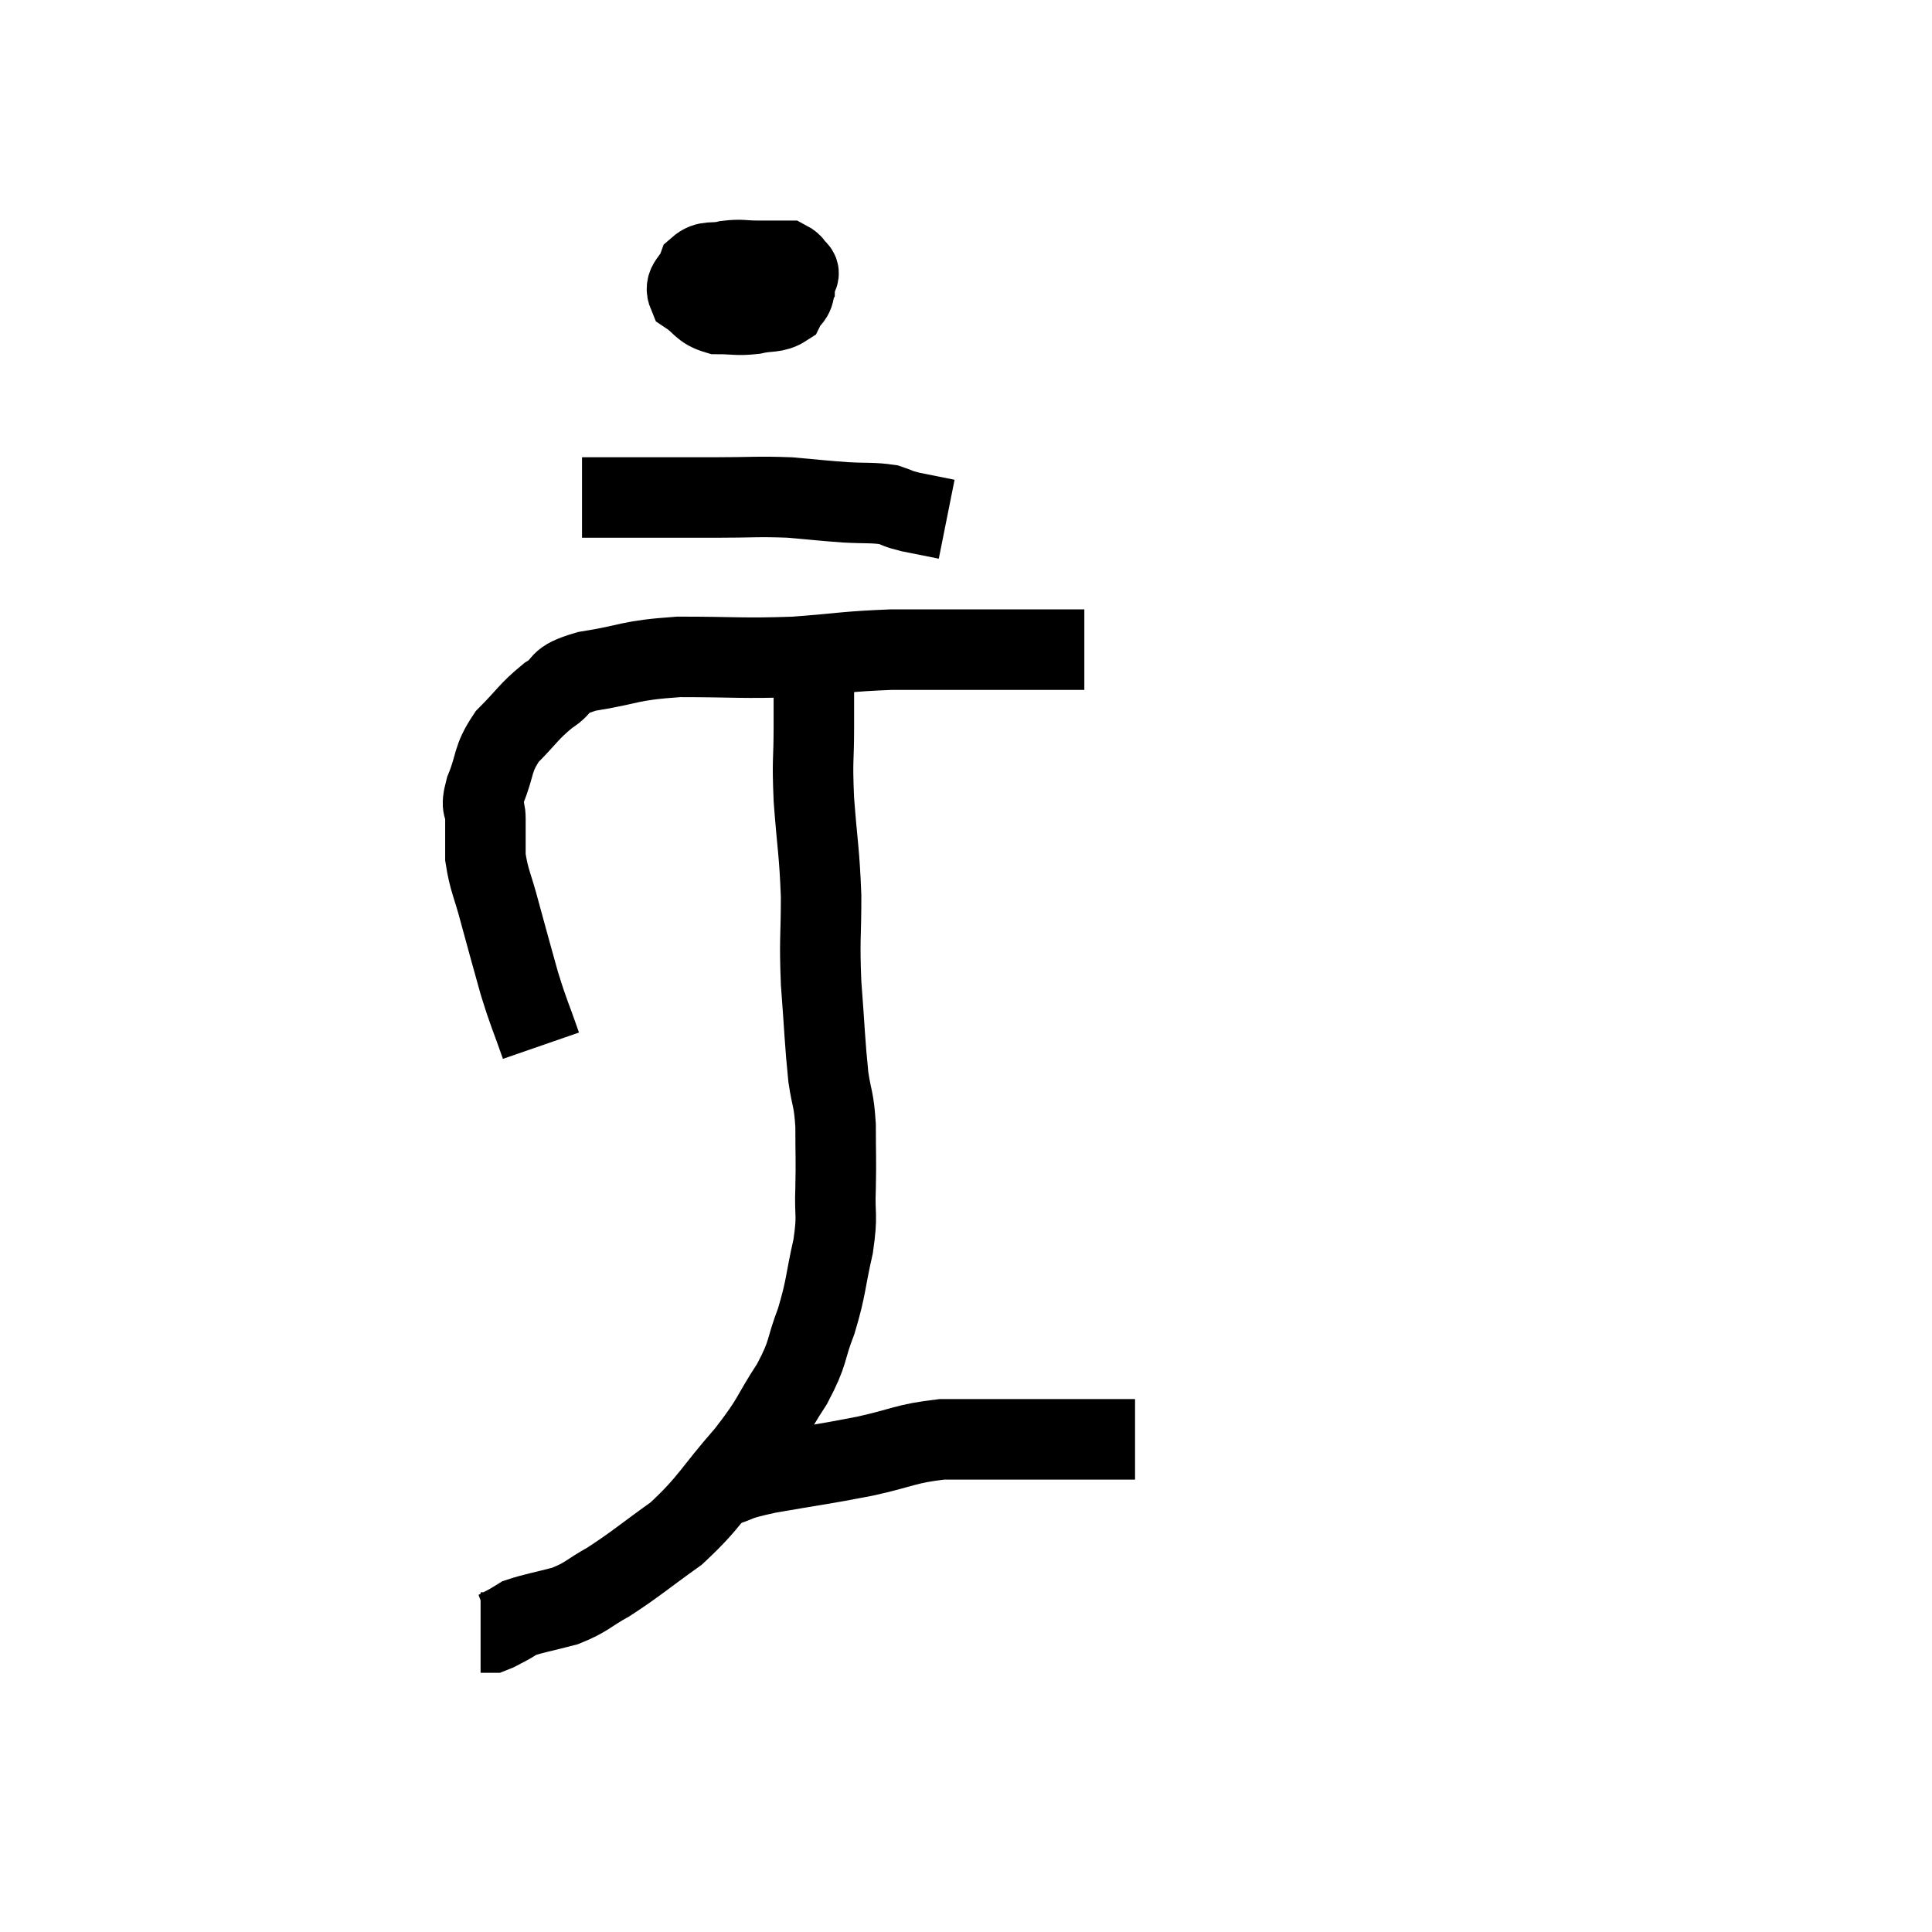 <svg width="48" height="48" viewBox="0 0 48 48" xmlns="http://www.w3.org/2000/svg"><path d="M 13.44 25.98 C 13.17 25.2, 13.155 25.245, 12.9 24.42 C 12.66 23.55, 12.63 23.46, 12.42 22.68 C 12.24 21.99, 12.15 21.885, 12.06 21.3 C 12.06 20.82, 12.06 20.76, 12.06 20.34 C 12.06 19.98, 11.925 20.13, 12.06 19.62 C 12.33 18.96, 12.21 18.885, 12.6 18.3 C 13.11 17.79, 13.125 17.685, 13.62 17.28 C 14.1 16.98, 13.77 16.92, 14.58 16.68 C 15.72 16.5, 15.57 16.41, 16.86 16.32 C 18.3 16.32, 18.42 16.365, 19.74 16.32 C 20.94 16.23, 21 16.185, 22.14 16.14 C 23.22 16.14, 23.565 16.14, 24.3 16.14 C 24.69 16.14, 24.66 16.14, 25.08 16.14 C 25.53 16.14, 25.56 16.14, 25.98 16.14 C 26.37 16.14, 26.52 16.14, 26.76 16.14 C 26.85 16.14, 26.895 16.14, 26.94 16.14 L 26.94 16.14" fill="none" stroke="black" stroke-width="2"></path><path d="M 14.46 12.36 C 15.03 12.36, 14.775 12.36, 15.6 12.36 C 16.68 12.36, 16.755 12.36, 17.76 12.36 C 18.69 12.36, 18.81 12.33, 19.62 12.36 C 20.31 12.42, 20.385 12.435, 21 12.48 C 21.54 12.51, 21.675 12.48, 22.08 12.54 C 22.35 12.63, 22.26 12.63, 22.62 12.72 C 23.07 12.81, 23.295 12.855, 23.52 12.9 L 23.52 12.9" fill="none" stroke="black" stroke-width="2"></path><path d="M 18 6.72 C 17.88 6.96, 17.73 6.975, 17.76 7.2 C 17.94 7.41, 17.775 7.515, 18.12 7.62 C 18.63 7.62, 18.735 7.755, 19.14 7.62 C 19.44 7.35, 19.59 7.32, 19.74 7.08 C 19.74 6.87, 19.965 6.81, 19.74 6.66 C 19.29 6.57, 19.26 6.525, 18.84 6.48 C 18.45 6.48, 18.435 6.435, 18.06 6.48 C 17.7 6.57, 17.58 6.45, 17.34 6.66 C 17.22 6.99, 16.98 7.035, 17.1 7.32 C 17.46 7.56, 17.415 7.68, 17.82 7.8 C 18.27 7.8, 18.3 7.845, 18.72 7.8 C 19.11 7.71, 19.245 7.785, 19.5 7.62 C 19.62 7.38, 19.725 7.425, 19.74 7.14 C 19.65 6.81, 19.875 6.645, 19.56 6.48 C 19.02 6.48, 18.84 6.48, 18.48 6.48 C 18.3 6.48, 18.21 6.48, 18.12 6.48 L 18.12 6.48" fill="none" stroke="black" stroke-width="2"></path><path d="M 20.22 16.5 C 20.22 17.28, 20.22 17.22, 20.22 18.06 C 20.22 18.96, 20.175 18.81, 20.22 19.86 C 20.31 21.06, 20.355 21.12, 20.4 22.26 C 20.4 23.34, 20.355 23.295, 20.4 24.42 C 20.49 25.59, 20.49 25.875, 20.58 26.76 C 20.67 27.36, 20.715 27.27, 20.76 27.96 C 20.76 28.74, 20.775 28.77, 20.76 29.52 C 20.73 30.24, 20.82 30.135, 20.7 30.96 C 20.49 31.89, 20.535 31.965, 20.28 32.82 C 19.98 33.6, 20.115 33.555, 19.68 34.38 C 19.11 35.25, 19.26 35.19, 18.54 36.12 C 17.67 37.11, 17.655 37.305, 16.8 38.1 C 15.96 38.7, 15.81 38.85, 15.12 39.3 C 14.58 39.6, 14.595 39.675, 14.04 39.9 C 13.47 40.05, 13.26 40.08, 12.9 40.2 C 12.75 40.29, 12.765 40.29, 12.6 40.38 C 12.42 40.47, 12.36 40.515, 12.24 40.56 C 12.18 40.56, 12.195 40.56, 12.12 40.56 L 11.94 40.56" fill="none" stroke="black" stroke-width="2"></path><path d="M 17.58 36.84 C 17.73 36.9, 17.505 37.02, 17.88 36.96 C 18.48 36.78, 18.18 36.795, 19.08 36.6 C 20.28 36.39, 20.4 36.39, 21.48 36.18 C 22.44 35.97, 22.485 35.865, 23.4 35.76 C 24.27 35.76, 24.21 35.76, 25.14 35.76 C 26.13 35.76, 26.475 35.76, 27.12 35.76 C 27.42 35.76, 27.45 35.76, 27.72 35.76 C 27.96 35.76, 28.08 35.76, 28.2 35.76 L 28.2 35.76" fill="none" stroke="black" stroke-width="2"></path></svg>